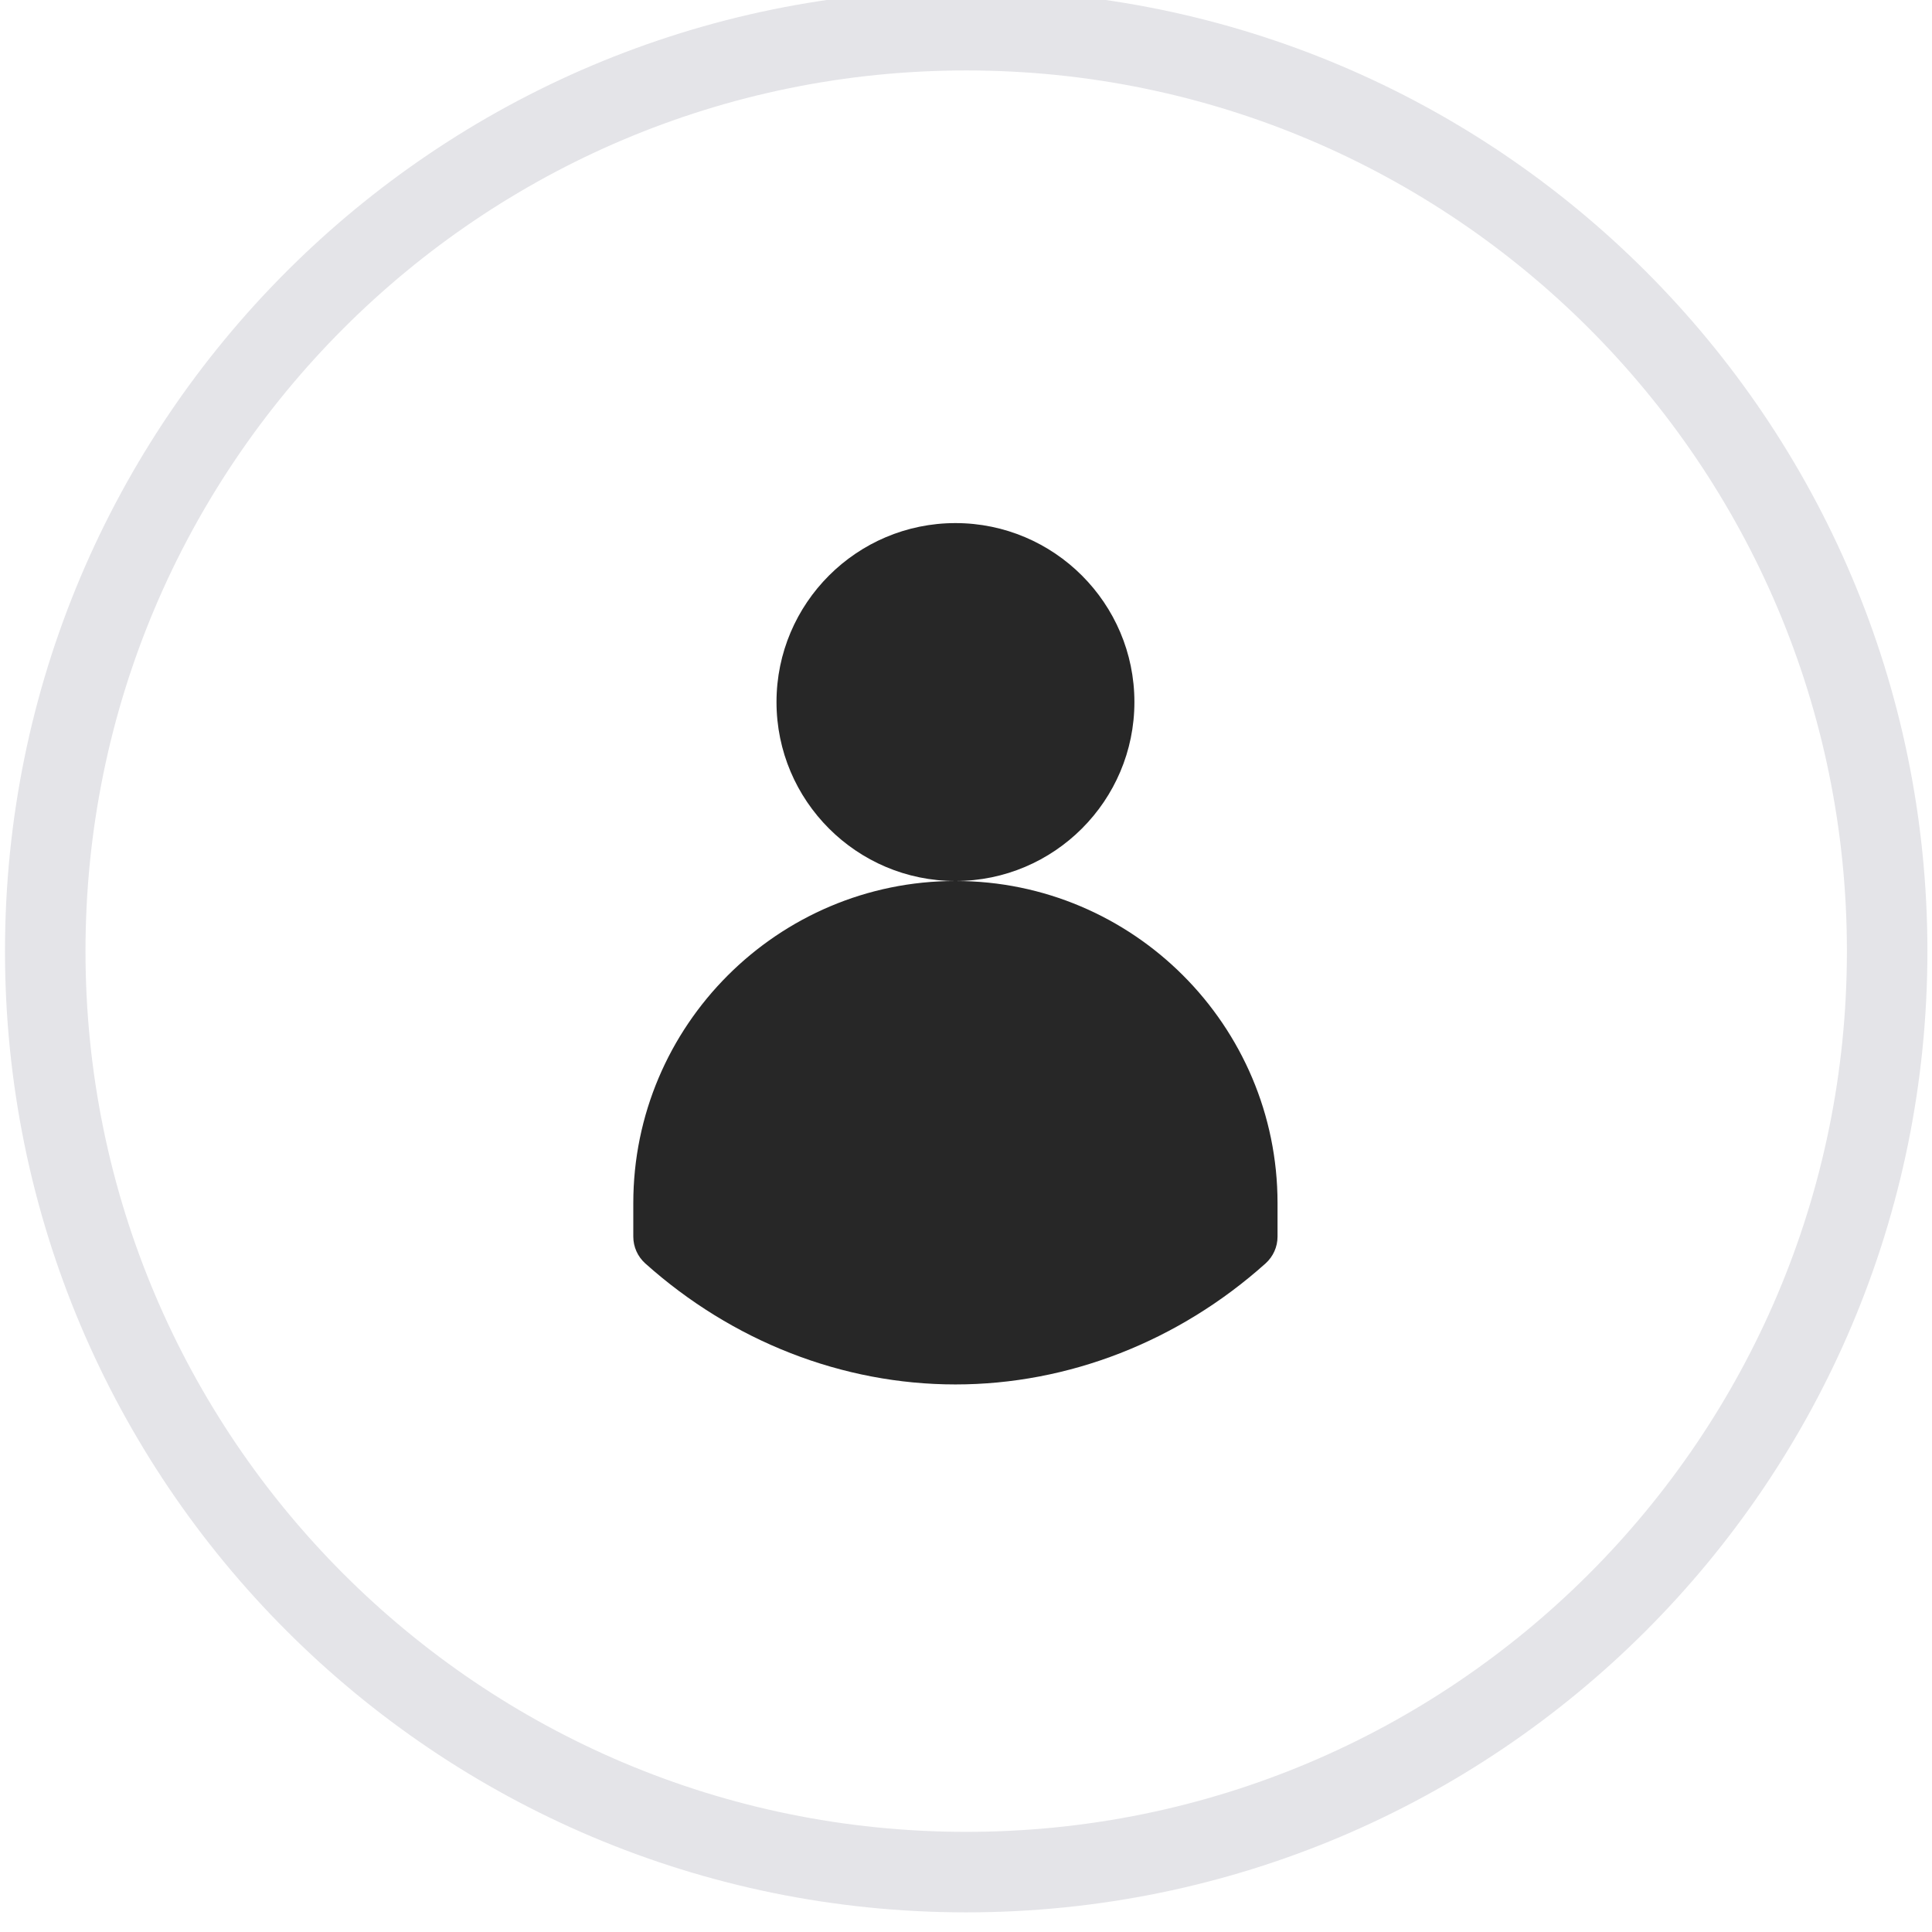<svg width="24" height="24" viewBox="0 0 24 24" fill="none" xmlns="http://www.w3.org/2000/svg">
<g clipPath="url(#clip0_2095_46056)">
<path d="M23.443 11.815C23.443 18.134 18.321 23.256 12.003 23.256C5.685 23.256 0.562 18.134 0.562 11.815C0.562 5.497 5.685 0.375 12.003 0.375C18.321 0.375 23.443 5.497 23.443 11.815Z" stroke="#E4E4E8" strokeWidth="0.75"/>
<path d="M14.092 8.721C14.092 7.495 13.095 6.498 11.869 6.498C10.643 6.498 9.646 7.495 9.646 8.721C9.646 9.947 10.643 10.944 11.869 10.944C13.095 10.944 14.092 9.947 14.092 8.721ZM11.869 10.944C9.662 10.944 7.867 12.739 7.867 14.946V15.362C7.867 15.489 7.921 15.609 8.015 15.694C9.098 16.664 10.467 17.198 11.869 17.198C13.271 17.198 14.639 16.664 15.722 15.694C15.816 15.609 15.87 15.489 15.87 15.362V14.946C15.87 12.739 14.075 10.944 11.869 10.944Z" fill="#272727"/>
</g>
<defs>
<clipPath id="clip0_2095_46056">
<rect width="24" height="23.631" fill="white"/>
</clipPath>
</defs>
</svg>
